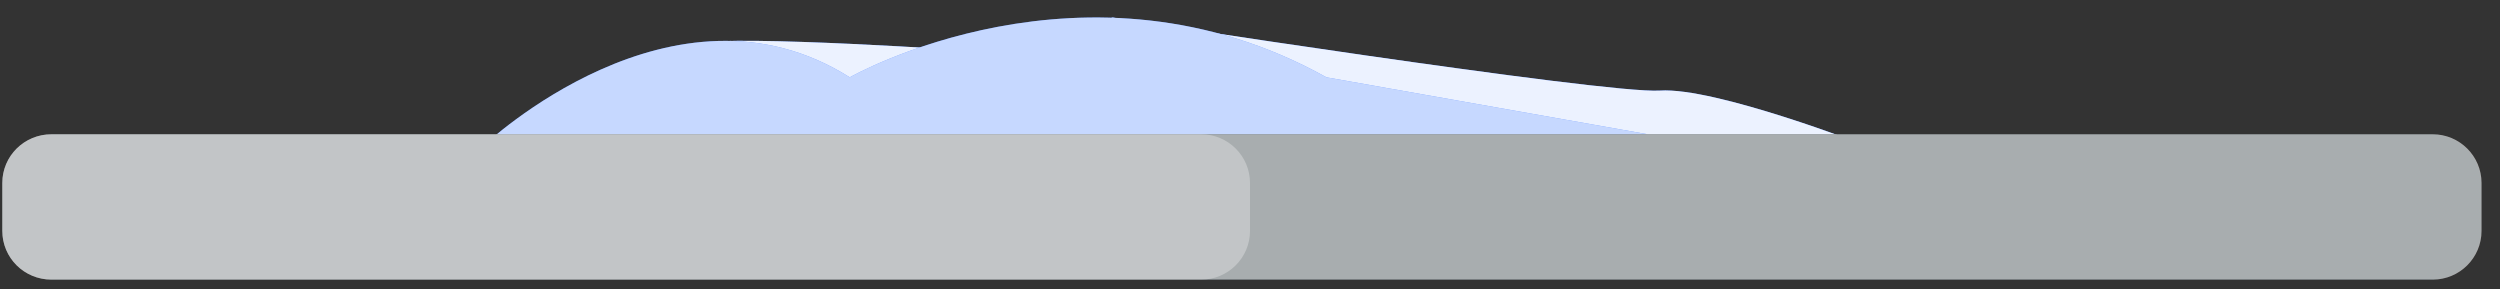 <svg width="95" height="11" viewBox="0 0 95 11" fill="none" xmlns="http://www.w3.org/2000/svg">
<rect x="0" y="0" width="95" height="11" fill="#333333" stroke="none"/>
<path d="M27.367 1.564C30.573 1.455 38.566 2.04 38.566 2.04L42.276 0.666C42.276 0.666 60.976 3.578 63.077 3.442C65.177 3.305 70.92 5.537 70.92 5.537L29.645 7.347L27.367 1.564Z" fill="#407BFF"/>
<path opacity="0.9" d="M27.367 1.564C30.573 1.455 38.566 2.04 38.566 2.04L42.276 0.666C42.276 0.666 60.976 3.578 63.077 3.442C65.177 3.305 70.92 5.537 70.92 5.537L29.645 7.347L27.367 1.564Z" fill="white"/>
<path d="M18.392 5.523C18.392 5.523 25.594 -1.294 32.291 2.938C32.291 2.938 41.239 -2.178 50.405 2.938L62.613 5.102L18.378 5.537L18.392 5.523Z" fill="#407BFF"/>
<path opacity="0.7" d="M18.392 5.523C18.392 5.523 25.594 -1.294 32.291 2.938C32.291 2.938 41.239 -2.178 50.405 2.938L62.613 5.102L18.378 5.537L18.392 5.523Z" fill="white"/>
<path d="M92.375 10.626L1.997 10.626C0.933 10.626 0.087 9.769 0.087 8.721V7.007C0.087 5.945 0.947 5.102 1.997 5.102L92.375 5.102C93.439 5.102 94.285 5.959 94.285 7.007V8.721C94.285 9.782 93.426 10.626 92.375 10.626Z" fill="#263238"/>
<path opacity="0.6" d="M0.087 6.952V8.775C0.087 9.796 0.919 10.626 1.956 10.626H92.444C93.467 10.626 94.299 9.796 94.299 8.775V6.952C94.299 5.932 93.467 5.102 92.444 5.102H1.956C0.919 5.102 0.087 5.932 0.087 6.952Z" fill="white"/>
<path opacity="0.3" d="M0.087 6.952V8.775C0.087 9.796 0.919 10.626 1.956 10.626H45.645C46.668 10.626 47.5 9.796 47.5 8.775V6.952C47.5 5.932 46.668 5.102 45.645 5.102H1.956C0.919 5.102 0.087 5.932 0.087 6.952Z" fill="white"/>
</svg>
